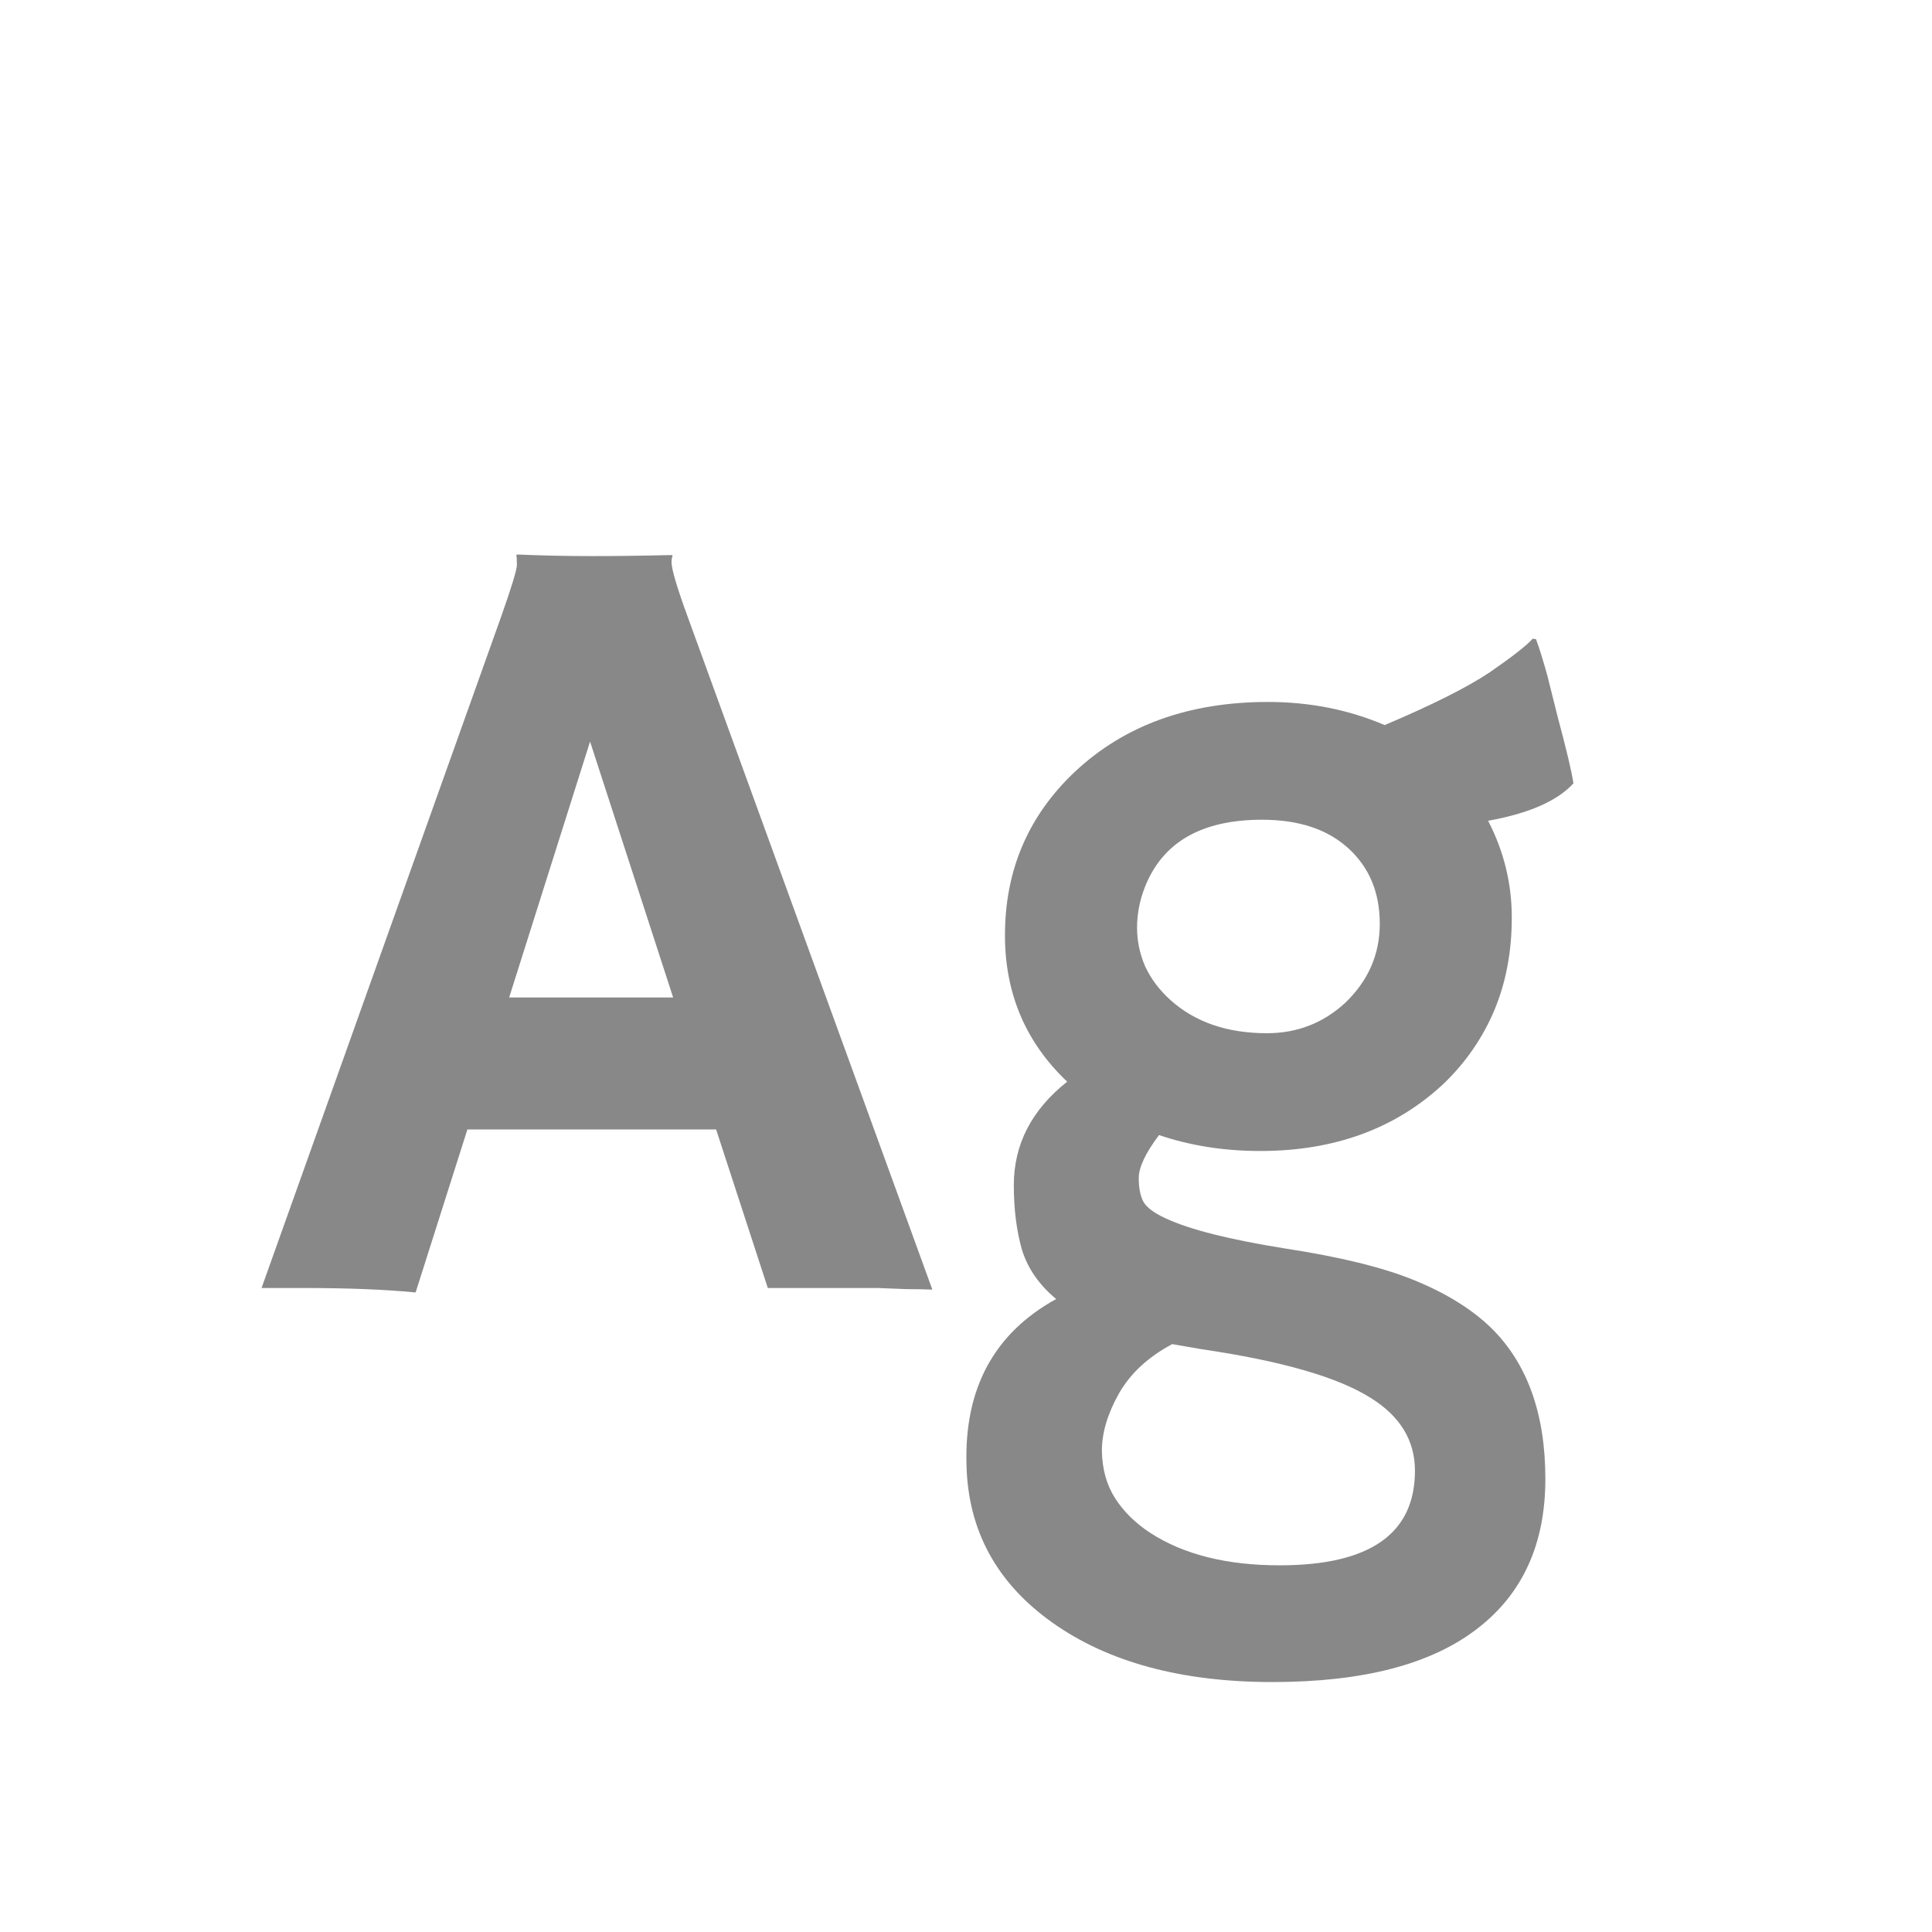 <svg width="24" height="24" viewBox="0 0 24 24" fill="none" xmlns="http://www.w3.org/2000/svg">
<path d="M5.163 16.055C4.771 16.018 4.313 16 3.789 16H3.249L6.223 7.667C6.355 7.293 6.421 7.077 6.421 7.018C6.421 6.954 6.419 6.915 6.414 6.901L6.421 6.888C6.717 6.901 7.032 6.908 7.364 6.908C7.638 6.908 7.966 6.904 8.349 6.895L8.355 6.908C8.346 6.926 8.342 6.952 8.342 6.983C8.342 7.07 8.41 7.3 8.547 7.674L11.582 16.02C11.491 16.016 11.384 16.014 11.261 16.014C11.261 16.014 11.142 16.009 10.905 16C10.791 16 10.689 16 10.598 16H9.538L8.896 14.031H5.806L5.163 16.055ZM8.362 12.391L7.33 9.212L6.325 12.391H8.362ZM14.398 14.1C14.23 14.323 14.146 14.501 14.146 14.633C14.146 14.76 14.166 14.861 14.207 14.934C14.248 15.002 14.337 15.068 14.474 15.132C14.774 15.273 15.269 15.398 15.957 15.508C16.645 15.613 17.183 15.745 17.57 15.904C17.962 16.064 18.279 16.26 18.52 16.492C18.972 16.934 19.197 17.561 19.197 18.372C19.197 19.183 18.912 19.805 18.343 20.238C17.773 20.676 16.928 20.895 15.807 20.895C14.676 20.895 13.765 20.648 13.072 20.156C12.38 19.664 12.024 19.01 12.006 18.194C11.979 17.246 12.35 16.561 13.12 16.137C12.911 15.963 12.769 15.761 12.696 15.528C12.628 15.291 12.594 15.023 12.594 14.722C12.594 14.216 12.815 13.787 13.257 13.437C12.742 12.949 12.484 12.343 12.484 11.618C12.484 10.807 12.776 10.128 13.359 9.581C13.975 9.007 14.772 8.72 15.752 8.72C16.267 8.72 16.75 8.815 17.201 9.007C17.794 8.756 18.229 8.537 18.507 8.351C18.785 8.159 18.963 8.02 19.04 7.934L19.081 7.94C19.122 8.05 19.17 8.205 19.225 8.405L19.348 8.897C19.457 9.303 19.523 9.581 19.546 9.731C19.345 9.95 18.992 10.105 18.486 10.196C18.682 10.575 18.78 10.976 18.78 11.399C18.78 11.823 18.707 12.208 18.561 12.555C18.416 12.896 18.208 13.197 17.939 13.457C17.342 14.018 16.581 14.298 15.656 14.298C15.205 14.298 14.786 14.232 14.398 14.1ZM14.221 11.023C14.157 11.188 14.125 11.354 14.125 11.523C14.125 11.691 14.159 11.853 14.227 12.008C14.3 12.163 14.405 12.302 14.542 12.425C14.847 12.698 15.246 12.835 15.738 12.835C16.112 12.835 16.436 12.71 16.709 12.459C16.996 12.185 17.14 11.857 17.14 11.475C17.14 11.087 17.01 10.775 16.75 10.538C16.49 10.301 16.133 10.183 15.677 10.183C14.925 10.183 14.44 10.463 14.221 11.023ZM15.896 19.445C17.017 19.445 17.577 19.053 17.577 18.27C17.577 17.896 17.395 17.595 17.03 17.367C16.62 17.107 15.916 16.905 14.918 16.759L14.562 16.697C14.262 16.857 14.041 17.062 13.899 17.312C13.758 17.563 13.688 17.8 13.688 18.023C13.692 18.251 13.747 18.447 13.852 18.611C13.956 18.775 14.102 18.919 14.289 19.042C14.704 19.311 15.239 19.445 15.896 19.445Z" fill="#888888"/>
</svg>
